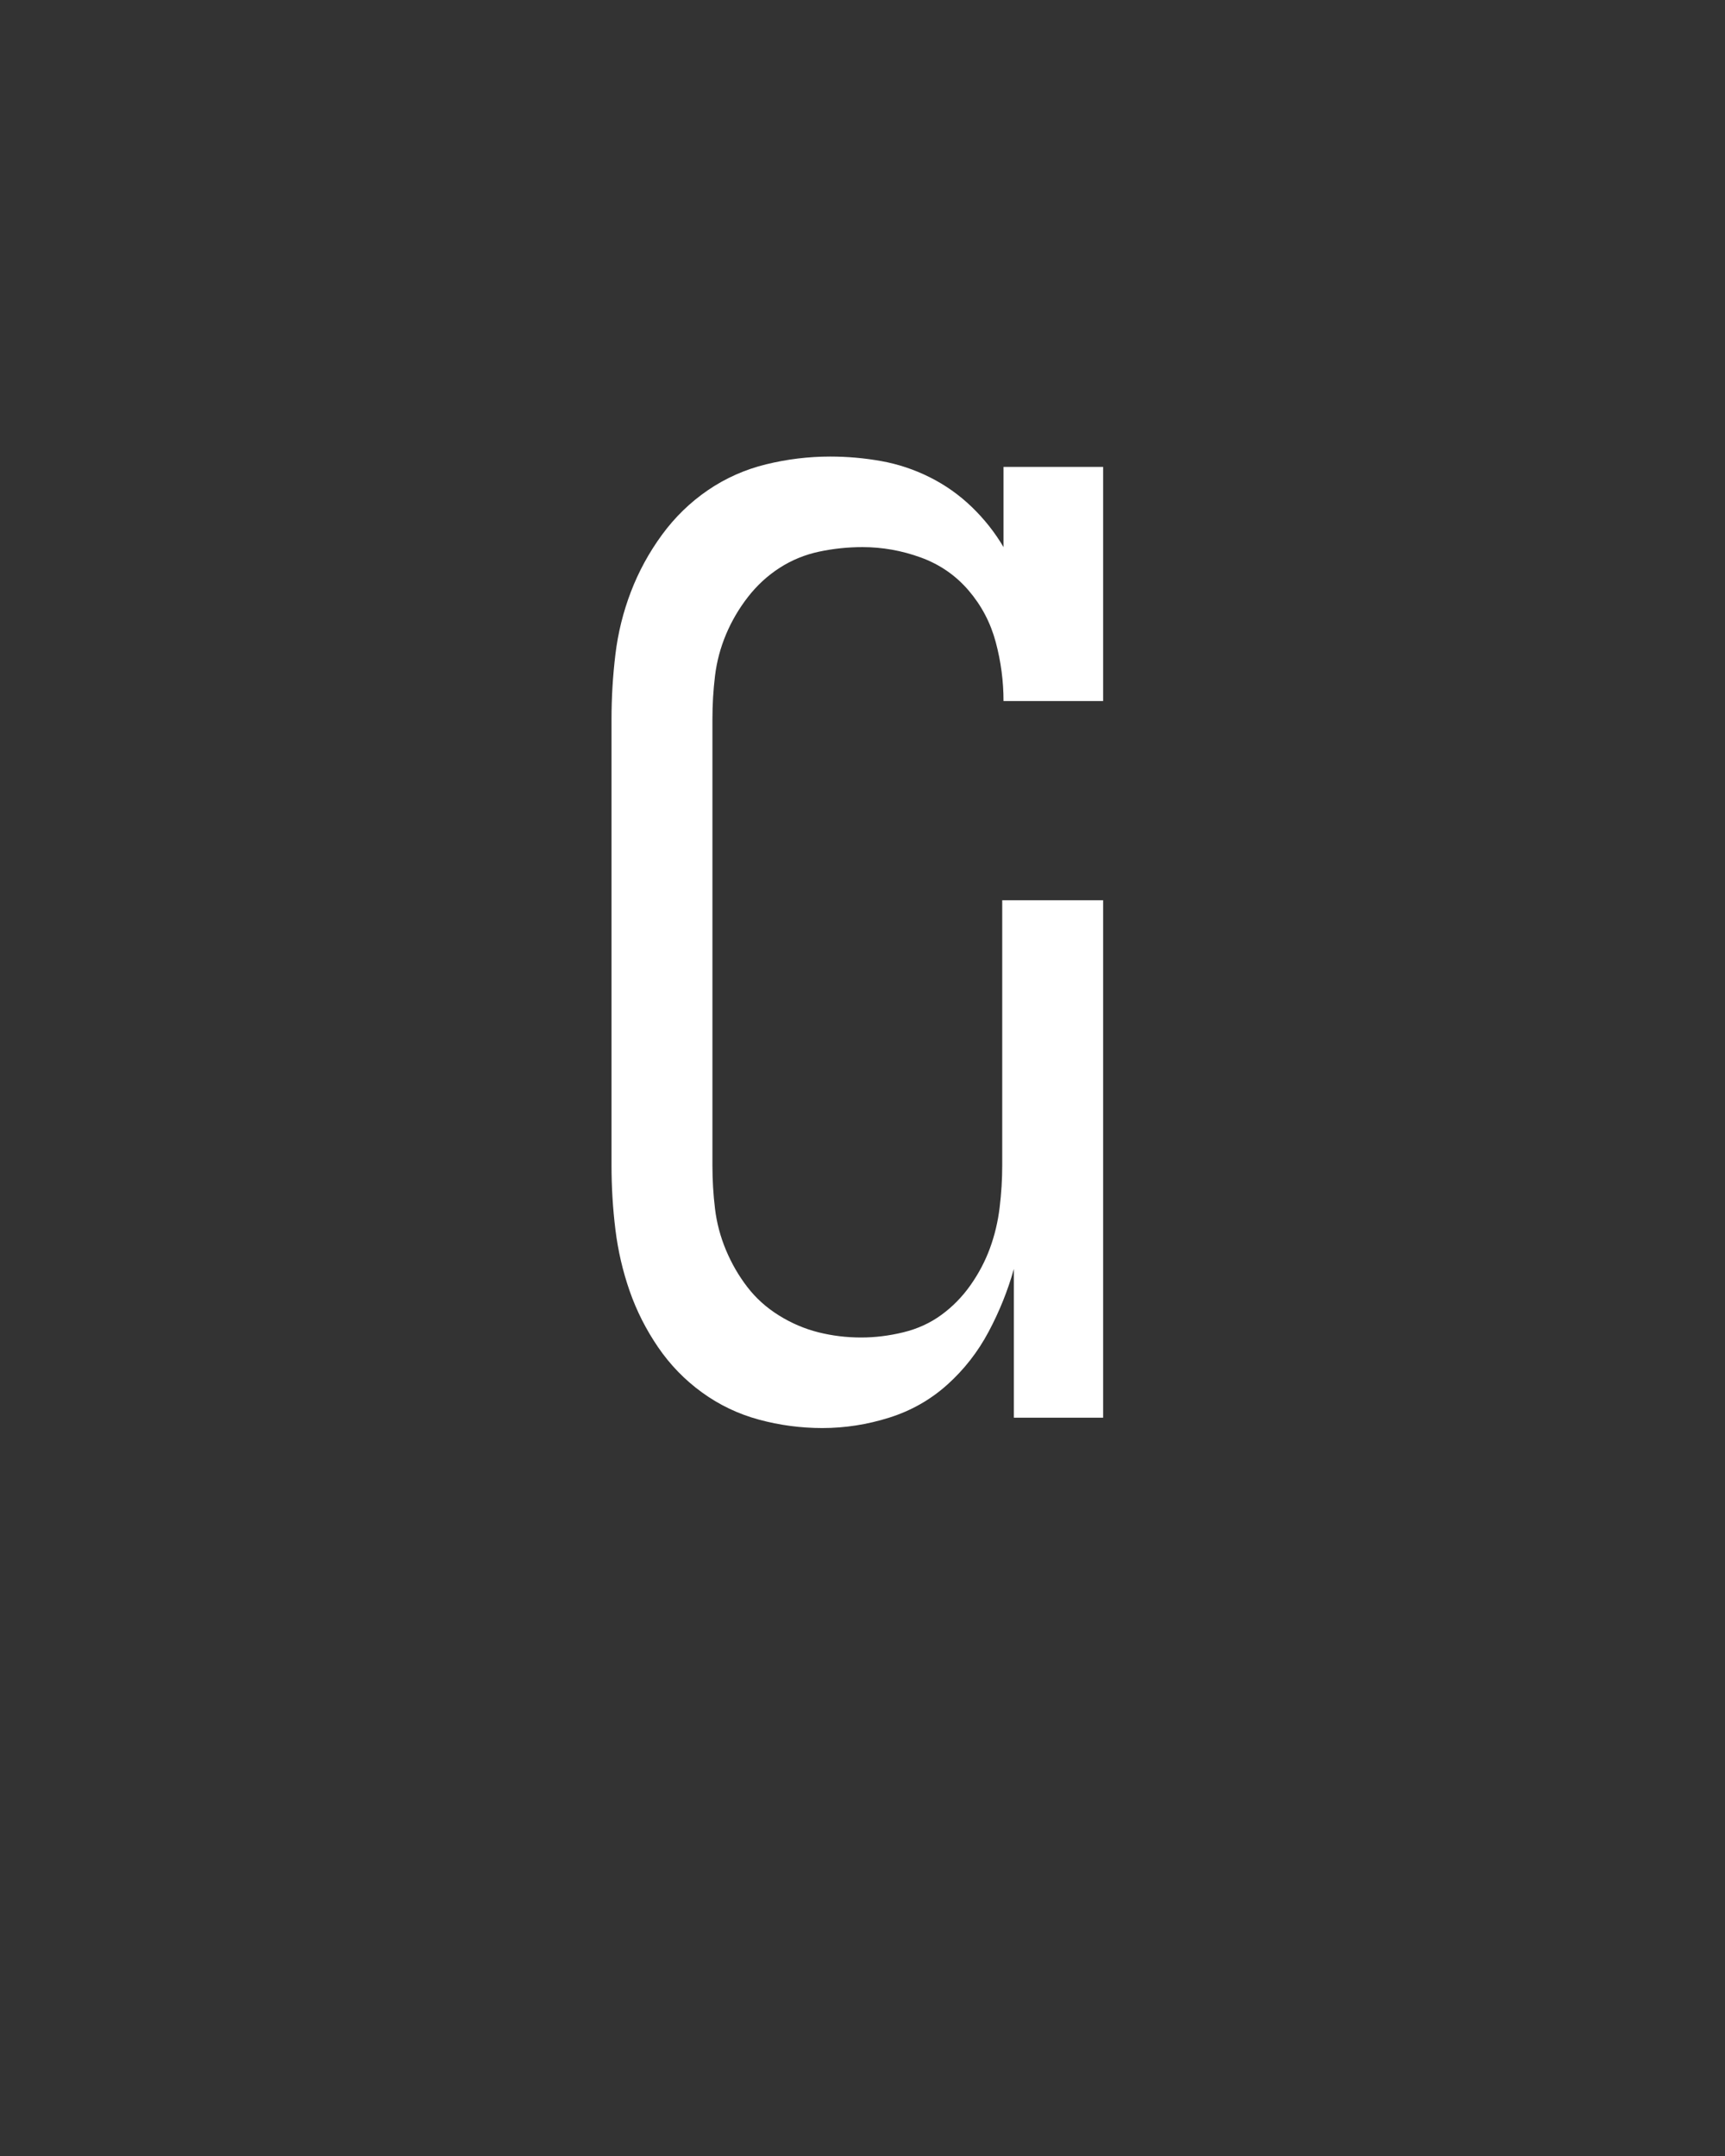 <svg xmlns="http://www.w3.org/2000/svg" height="160" viewBox="0 0 128 160" width="128"><rect x="0" y="0" width="128" height="160" fill="#333333" stroke="none"/><defs><path d="M 219 8 C 202.333 8 186 5.833 170 1.5 C 154 -2.833 139.333 -9.833 126 -19.5 C 112.667 -29.167 101.333 -40.833 92 -54.5 C 82.667 -68.167 75.333 -82.667 70 -98 C 64.667 -113.333 61 -129.167 59 -145.5 C 57 -161.833 56 -178.333 56 -195 L 56 -540 C 56 -556.667 57 -573.333 59 -590 C 61 -606.667 65 -622.833 71 -638.5 C 77 -654.167 85 -668.833 95 -682.5 C 105 -696.167 116.833 -707.667 130.5 -717 C 144.167 -726.333 159.167 -733 175.5 -737 C 191.833 -741 208.333 -743 225 -743 C 225 -743 225 -743 225 -743 C 225 -743 225 -743 225 -743 C 238.333 -743 251.5 -741.833 264.5 -739.5 C 277.5 -737.167 290 -733 302 -727 C 314 -721 324.833 -713.333 334.5 -704 C 344.167 -694.667 352.333 -684.333 359 -673 L 359 -735 L 436 -735 L 436 -554 L 359 -554 C 359 -569.333 357 -584.5 353 -599.5 C 349 -614.5 342 -627.833 332 -639.5 C 322 -651.167 309.667 -659.667 295 -665 C 280.333 -670.333 265.333 -673 250 -673 C 238.667 -673 227.5 -671.833 216.5 -669.5 C 205.5 -667.167 195.333 -663 186 -657 C 176.667 -651 168.5 -643.5 161.5 -634.5 C 154.5 -625.5 148.833 -615.833 144.5 -605.5 C 140.167 -595.167 137.333 -584.5 136 -573.5 C 134.667 -562.5 134 -551.333 134 -540 L 134 -195 C 134 -183.667 134.667 -172.5 136 -161.5 C 137.333 -150.5 140.167 -139.833 144.5 -129.5 C 148.833 -119.167 154.333 -109.667 161 -101 C 167.667 -92.333 175.833 -85 185.5 -79 C 195.167 -73 205.333 -68.667 216 -66 C 226.667 -63.333 237.667 -62 249 -62 C 259.667 -62 270.5 -63.333 281.5 -66 C 292.5 -68.667 302.333 -73.167 311 -79.5 C 319.667 -85.833 327.167 -93.5 333.5 -102.5 C 339.833 -111.5 344.833 -121 348.5 -131 C 352.167 -141 354.667 -151.5 356 -162.5 C 357.333 -173.5 358 -184.333 358 -195 L 358 -400 L 436 -400 L 436 0 L 367 0 L 367 -115 C 362.333 -98.333 355.833 -82.167 347.5 -66.5 C 339.167 -50.833 328.5 -37.167 315.5 -25.5 C 302.5 -13.833 287.5 -5.333 270.5 0 C 253.5 5.333 236.333 8 219 8 Z " id="path1"/></defs><g><g fill="#ffffff" transform="translate(40 105.21) rotate(0)"><use href="#path1" transform="translate(0 0) scale(0.096)"/></g></g></svg>